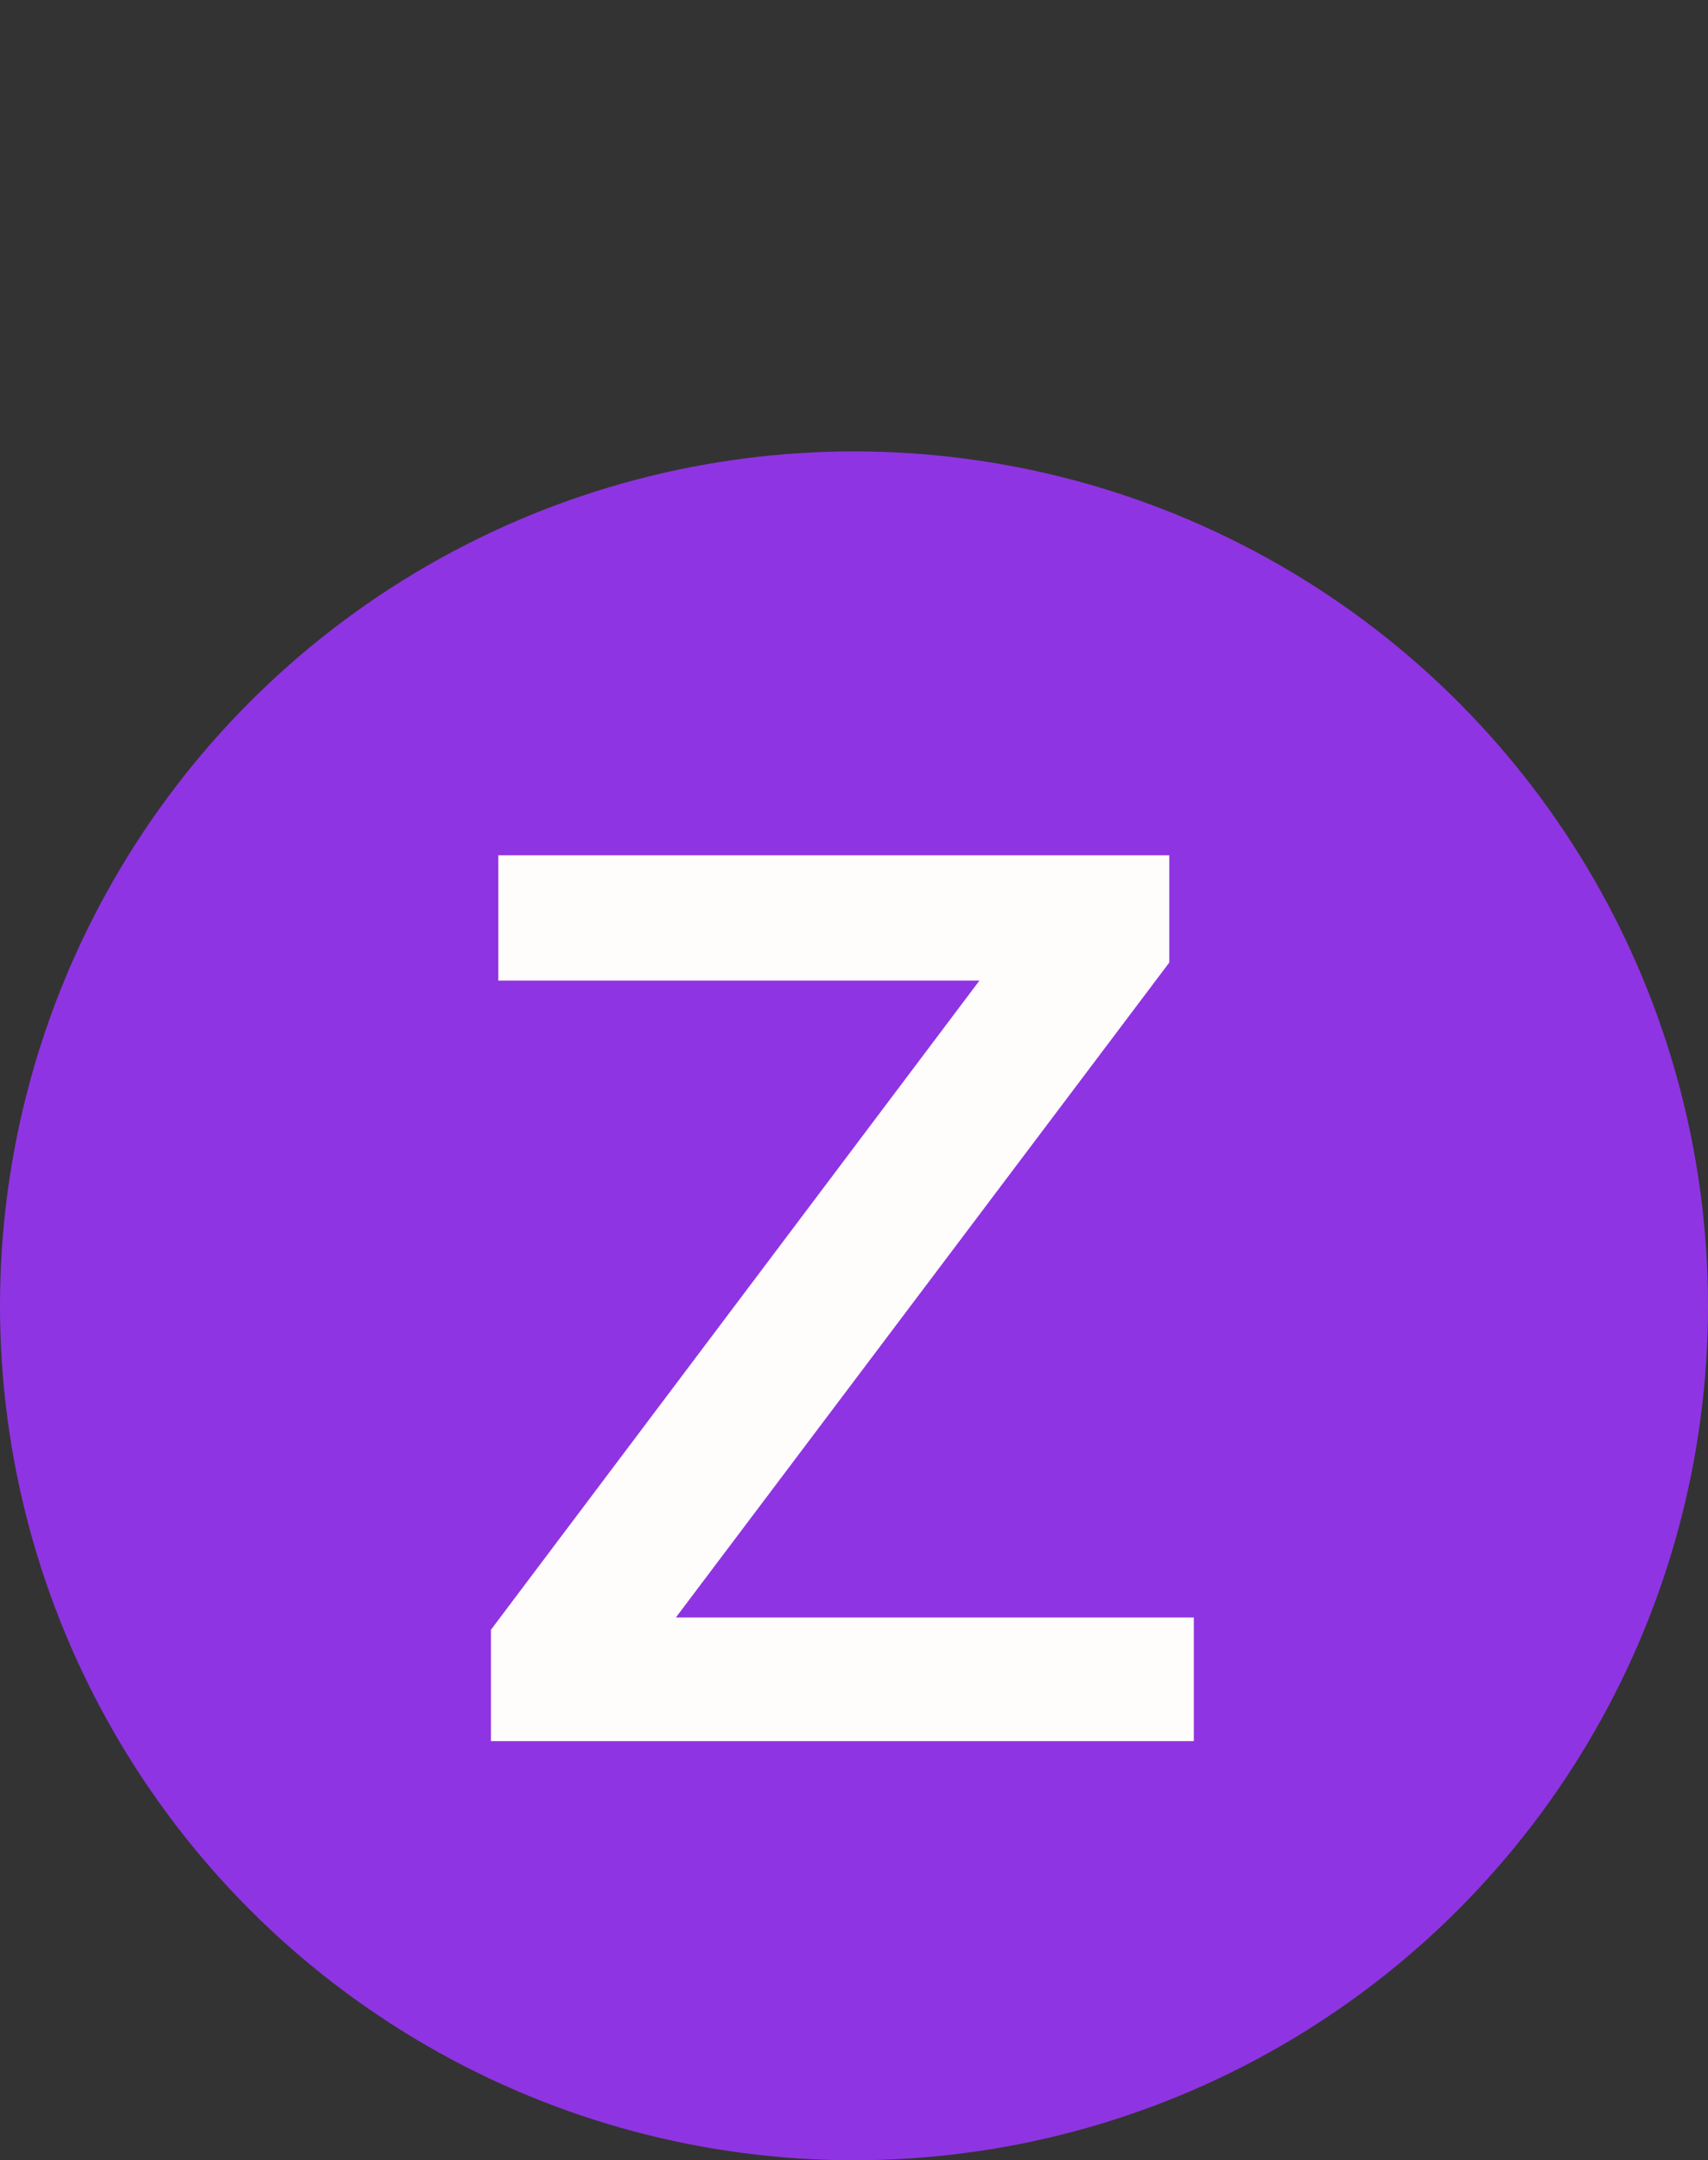 <svg width="53" height="67" viewBox="0 0 53 67" fill="none" xmlns="http://www.w3.org/2000/svg">
<rect x="0" y="0" width="53" height="67" fill="#333333" stroke="none"/>
<circle cx="26.5" cy="40.5" r="26.5" fill="#8F34E2"/>
<path d="M20.973 50.166H37.045V54H15.234V50.547L30.393 30.412H15.463V26.527H36.283V29.854L20.973 50.166Z" fill="#FFFCFC"/>
</svg>
